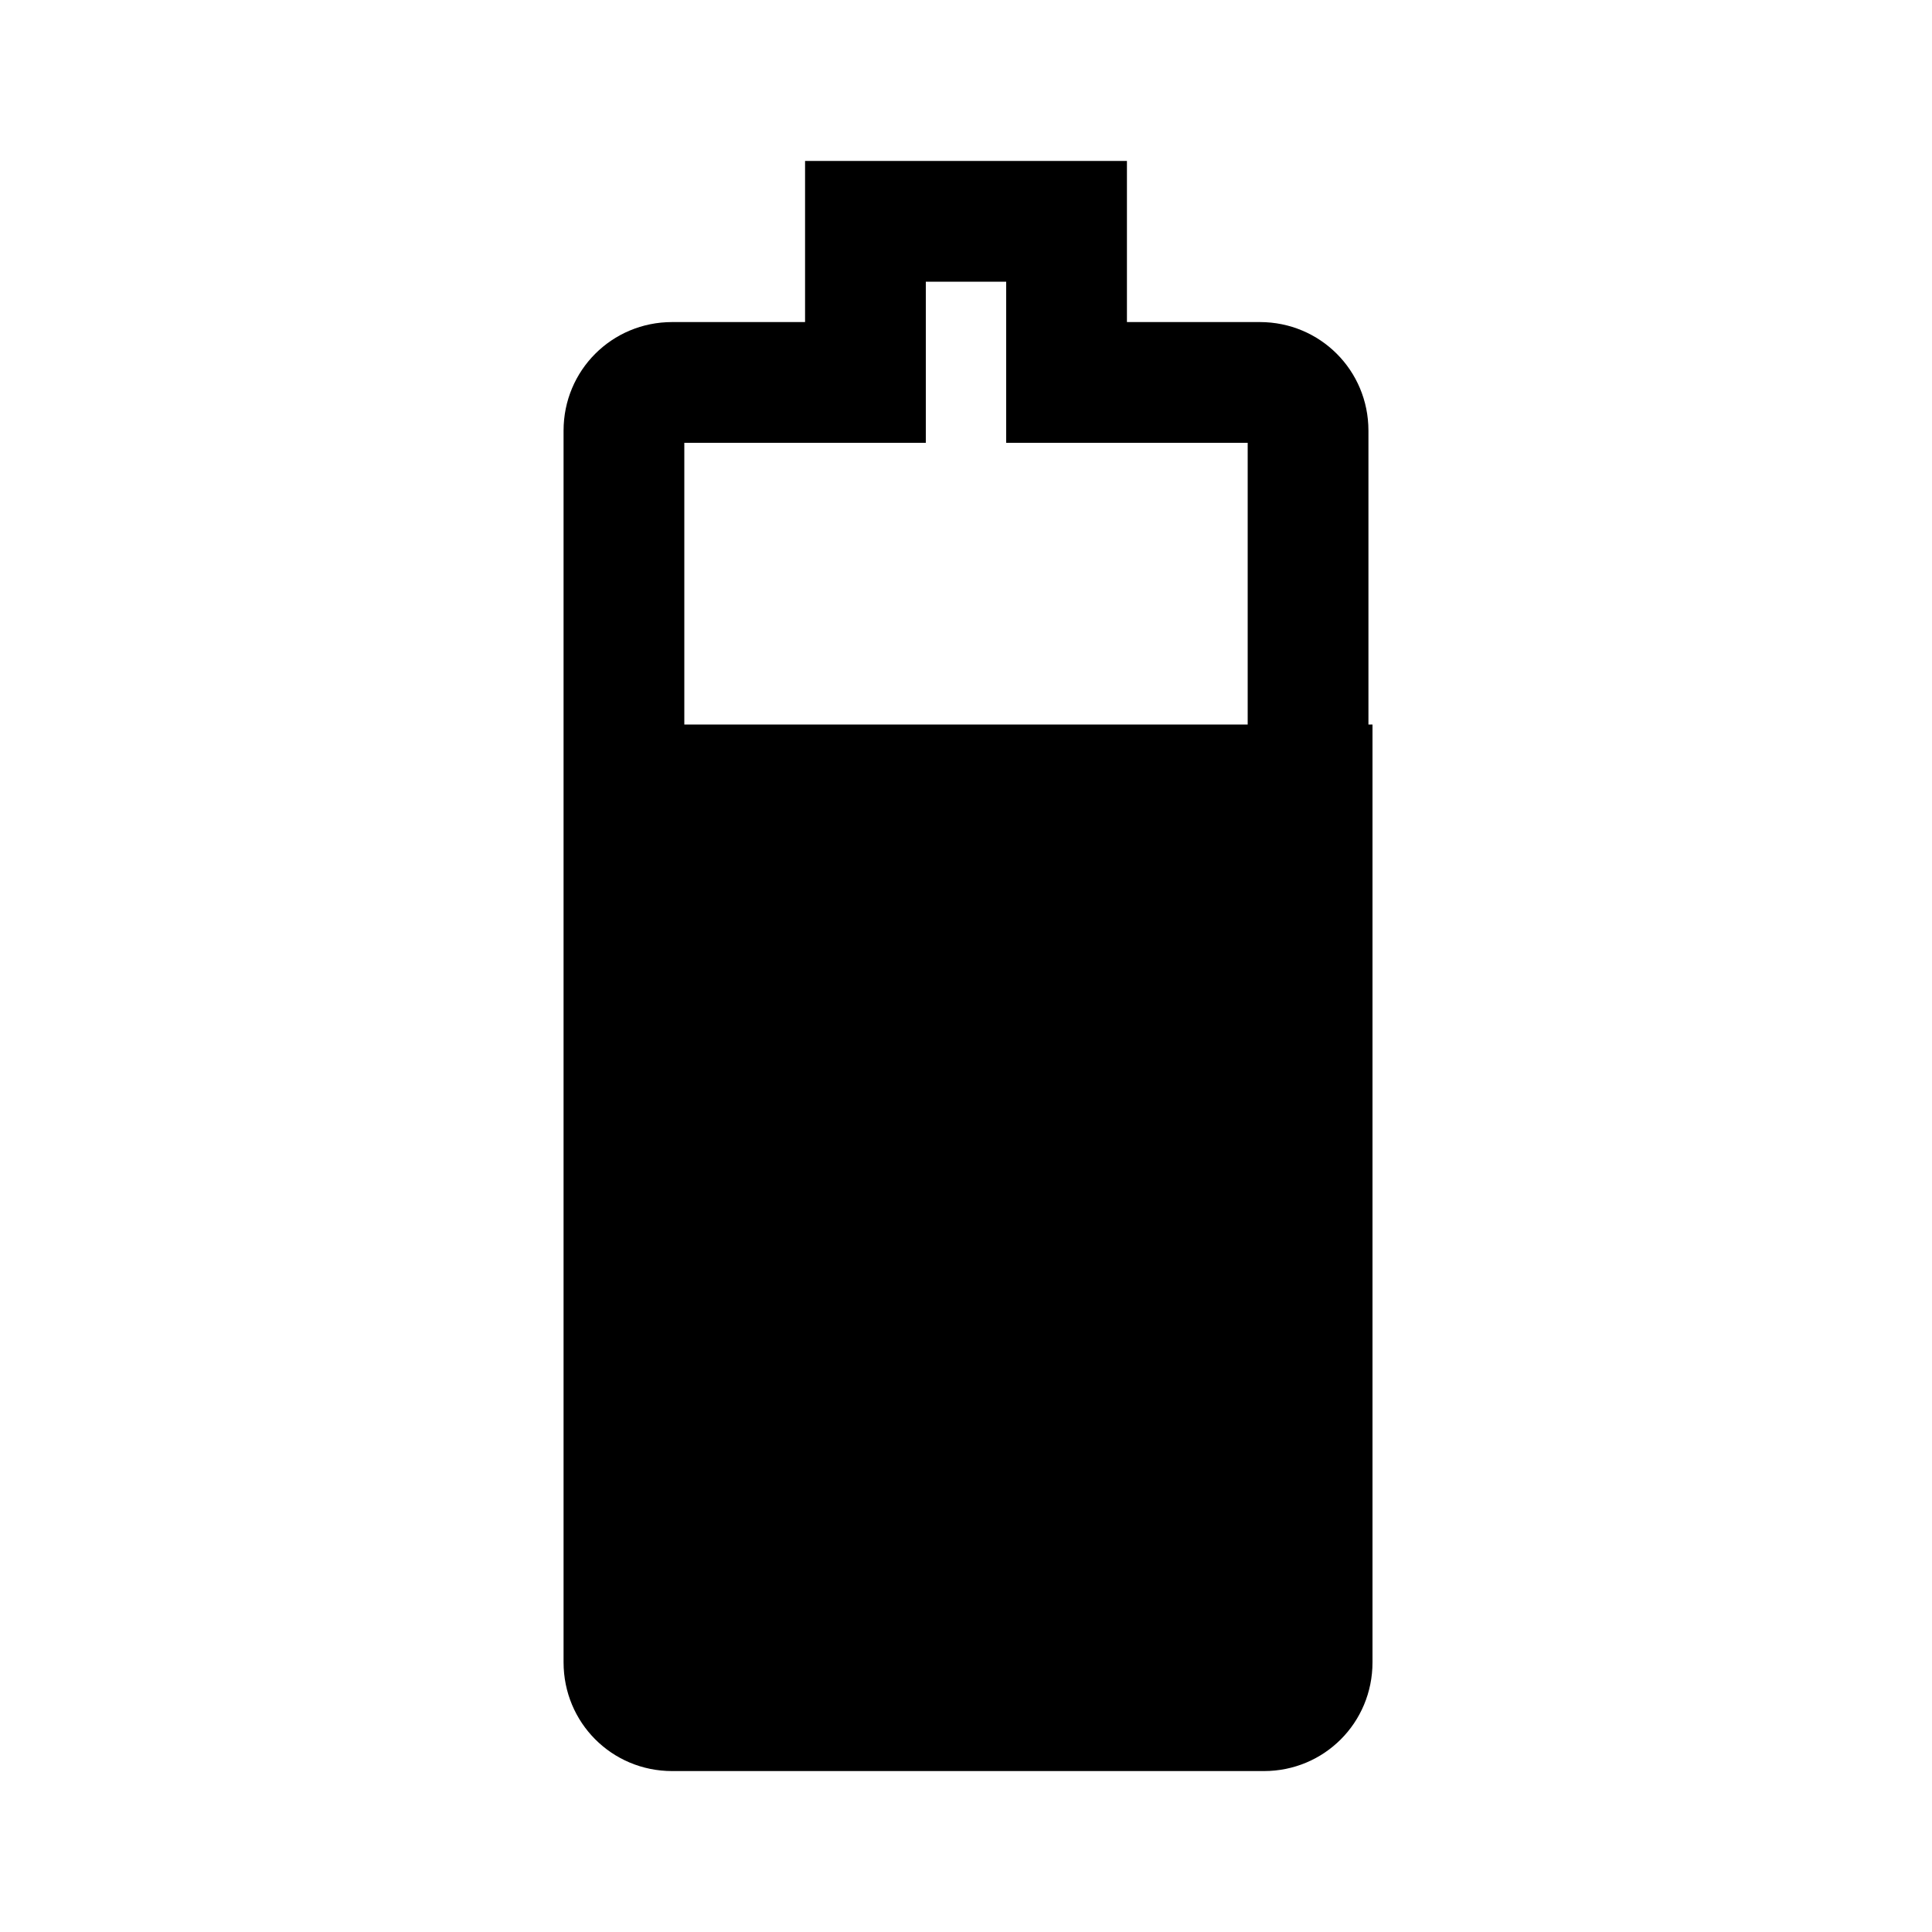 <svg height="1000" width="1000.0" xmlns="http://www.w3.org/2000/svg"><path d="m520.8 145.8v83.4h125v152h-291.6v-152h125v-83.4h41.6z m62.5-62.5h-166.6v83.4h-68.8c-31.2 0-56.2 25-56.2 56.2v222.9h416.6v-222.9c0-31.2-25-56.2-56.2-56.2h-68.8v-83.4z m-291.6 291.7v485.4c0 31.3 25 56.3 56.2 56.3h306.3c31.2 0 56.2-25 56.2-56.3v-485.4c-2.1 0-418.7 0-418.7 0z" /></svg>